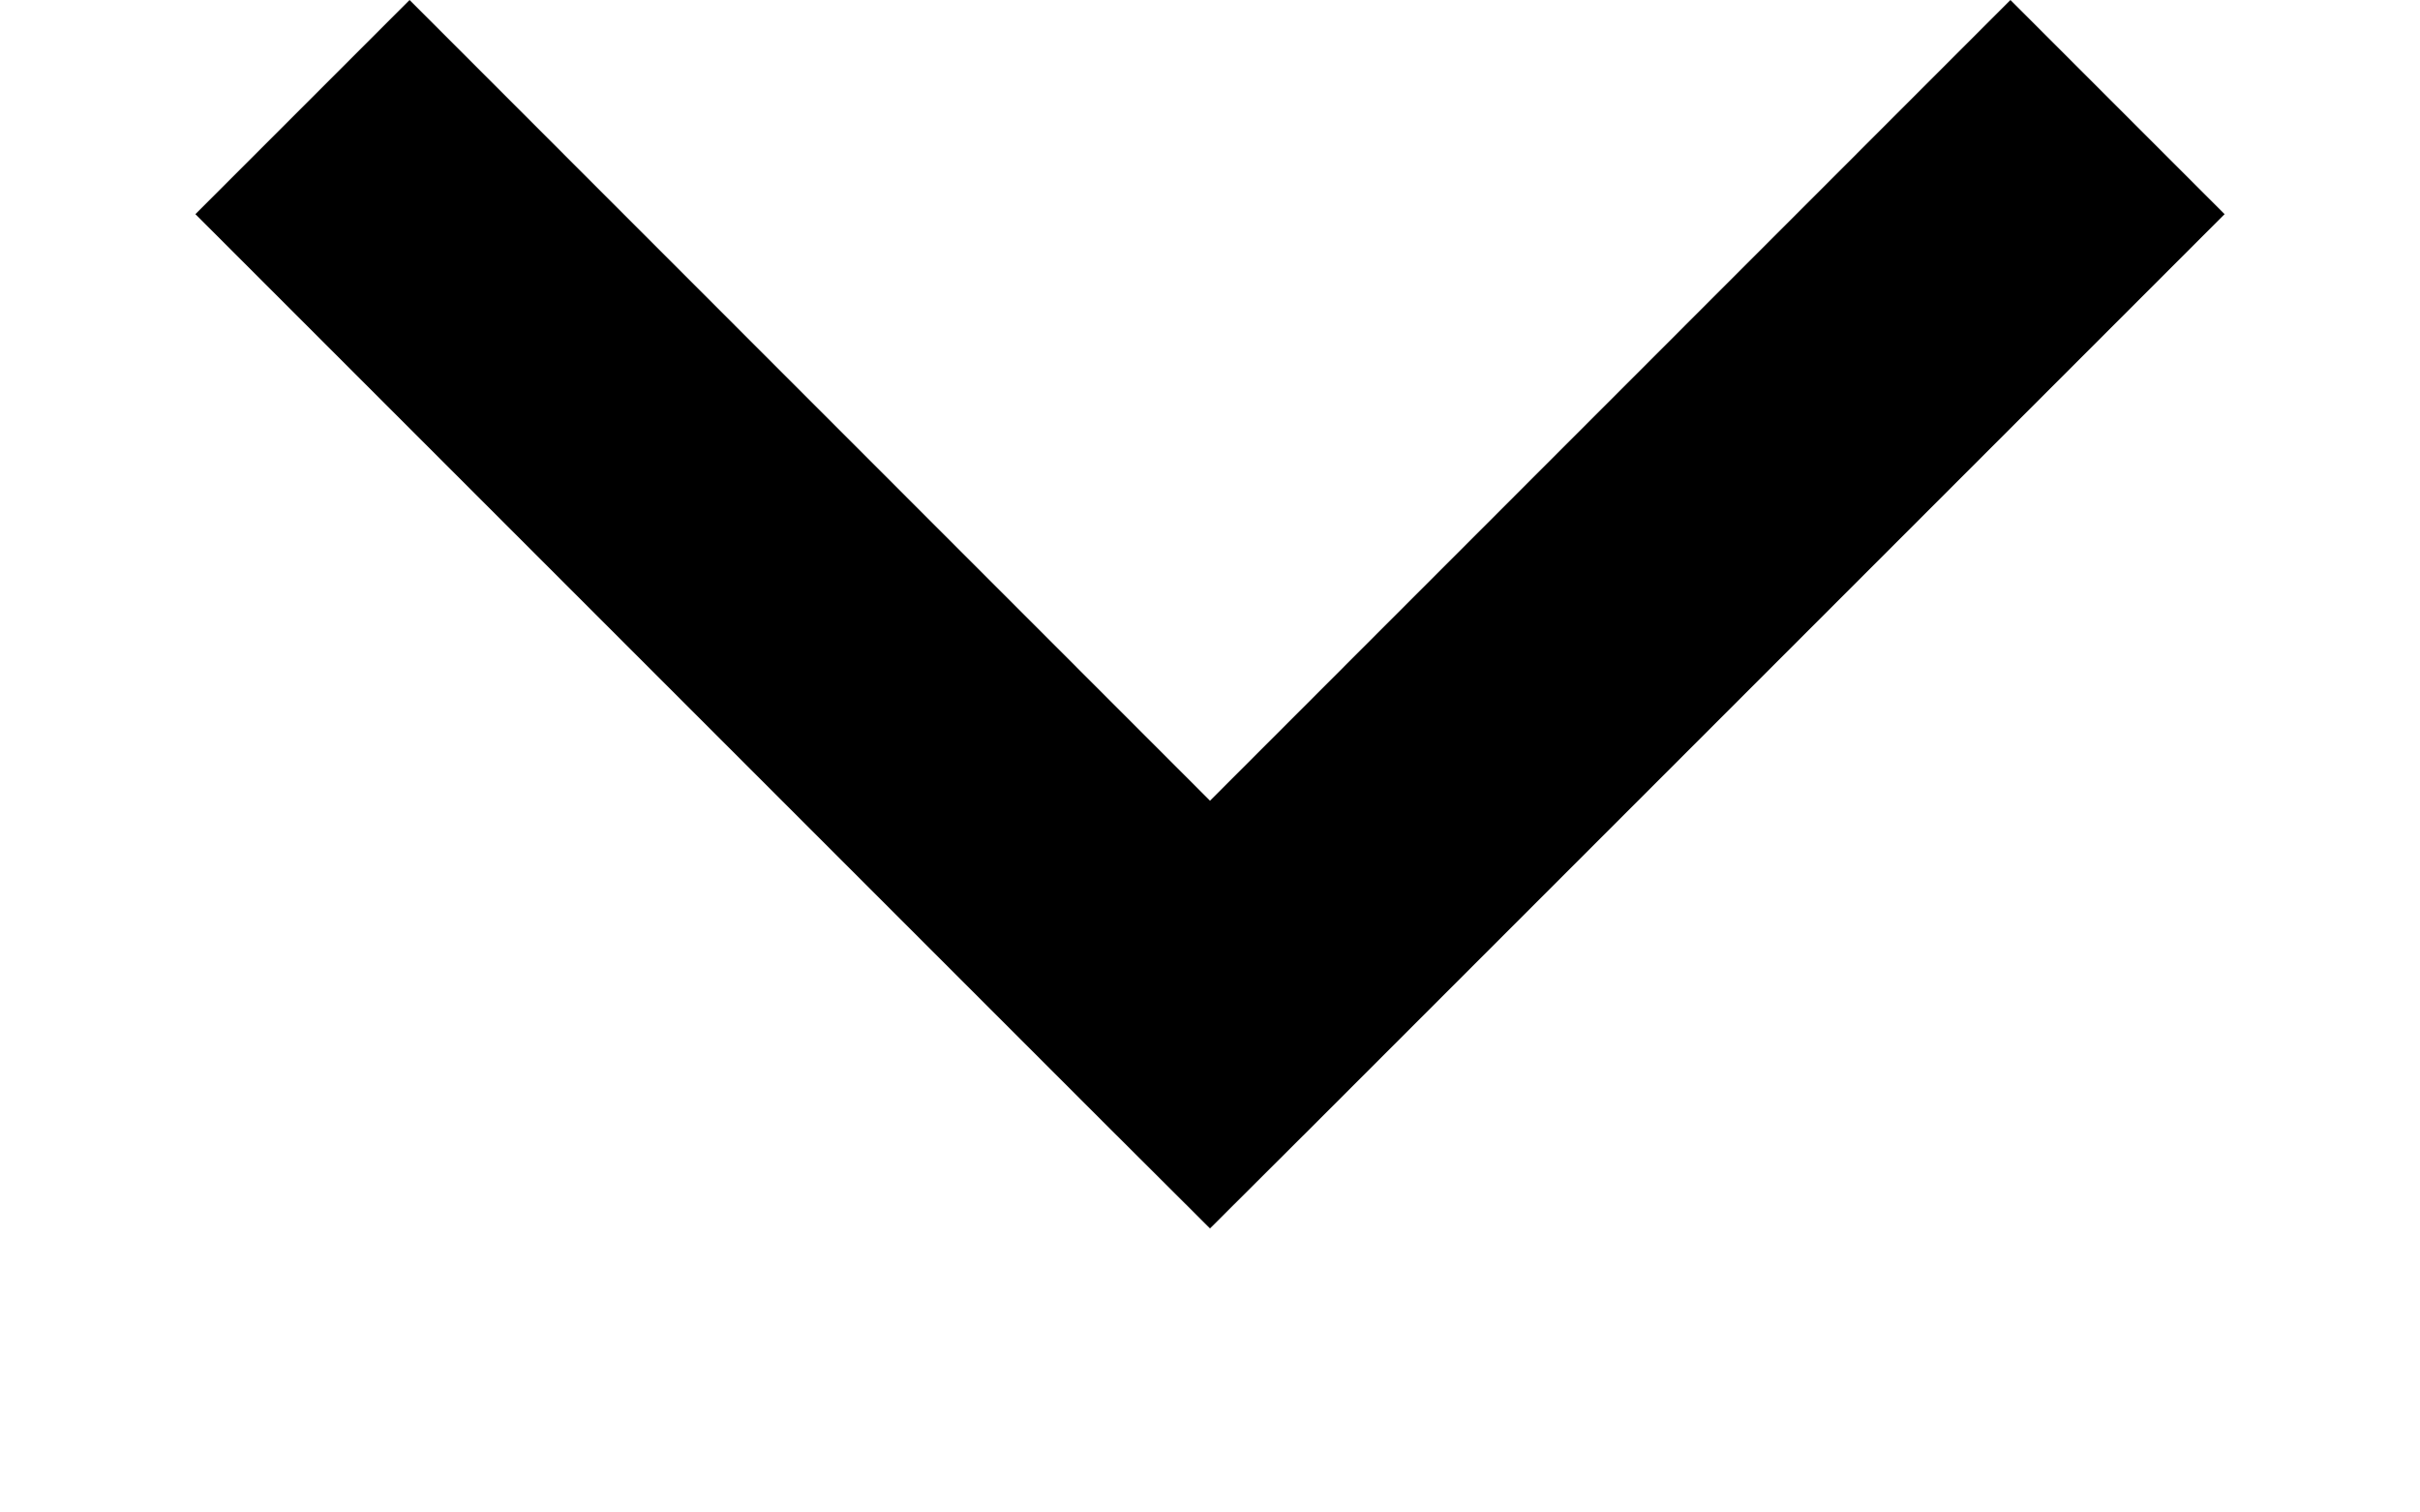 <svg width="8" height="5" viewBox="0 0 8 5" xmlns="http://www.w3.org/2000/svg">
<path fill-rule="evenodd" clip-rule="evenodd" d="M3.646 3.708L0.646 0.708L1.354 0L4 2.647L6.646 0L7.354 0.708L4.354 3.708L4 4.061L3.646 3.708Z" />
</svg>
